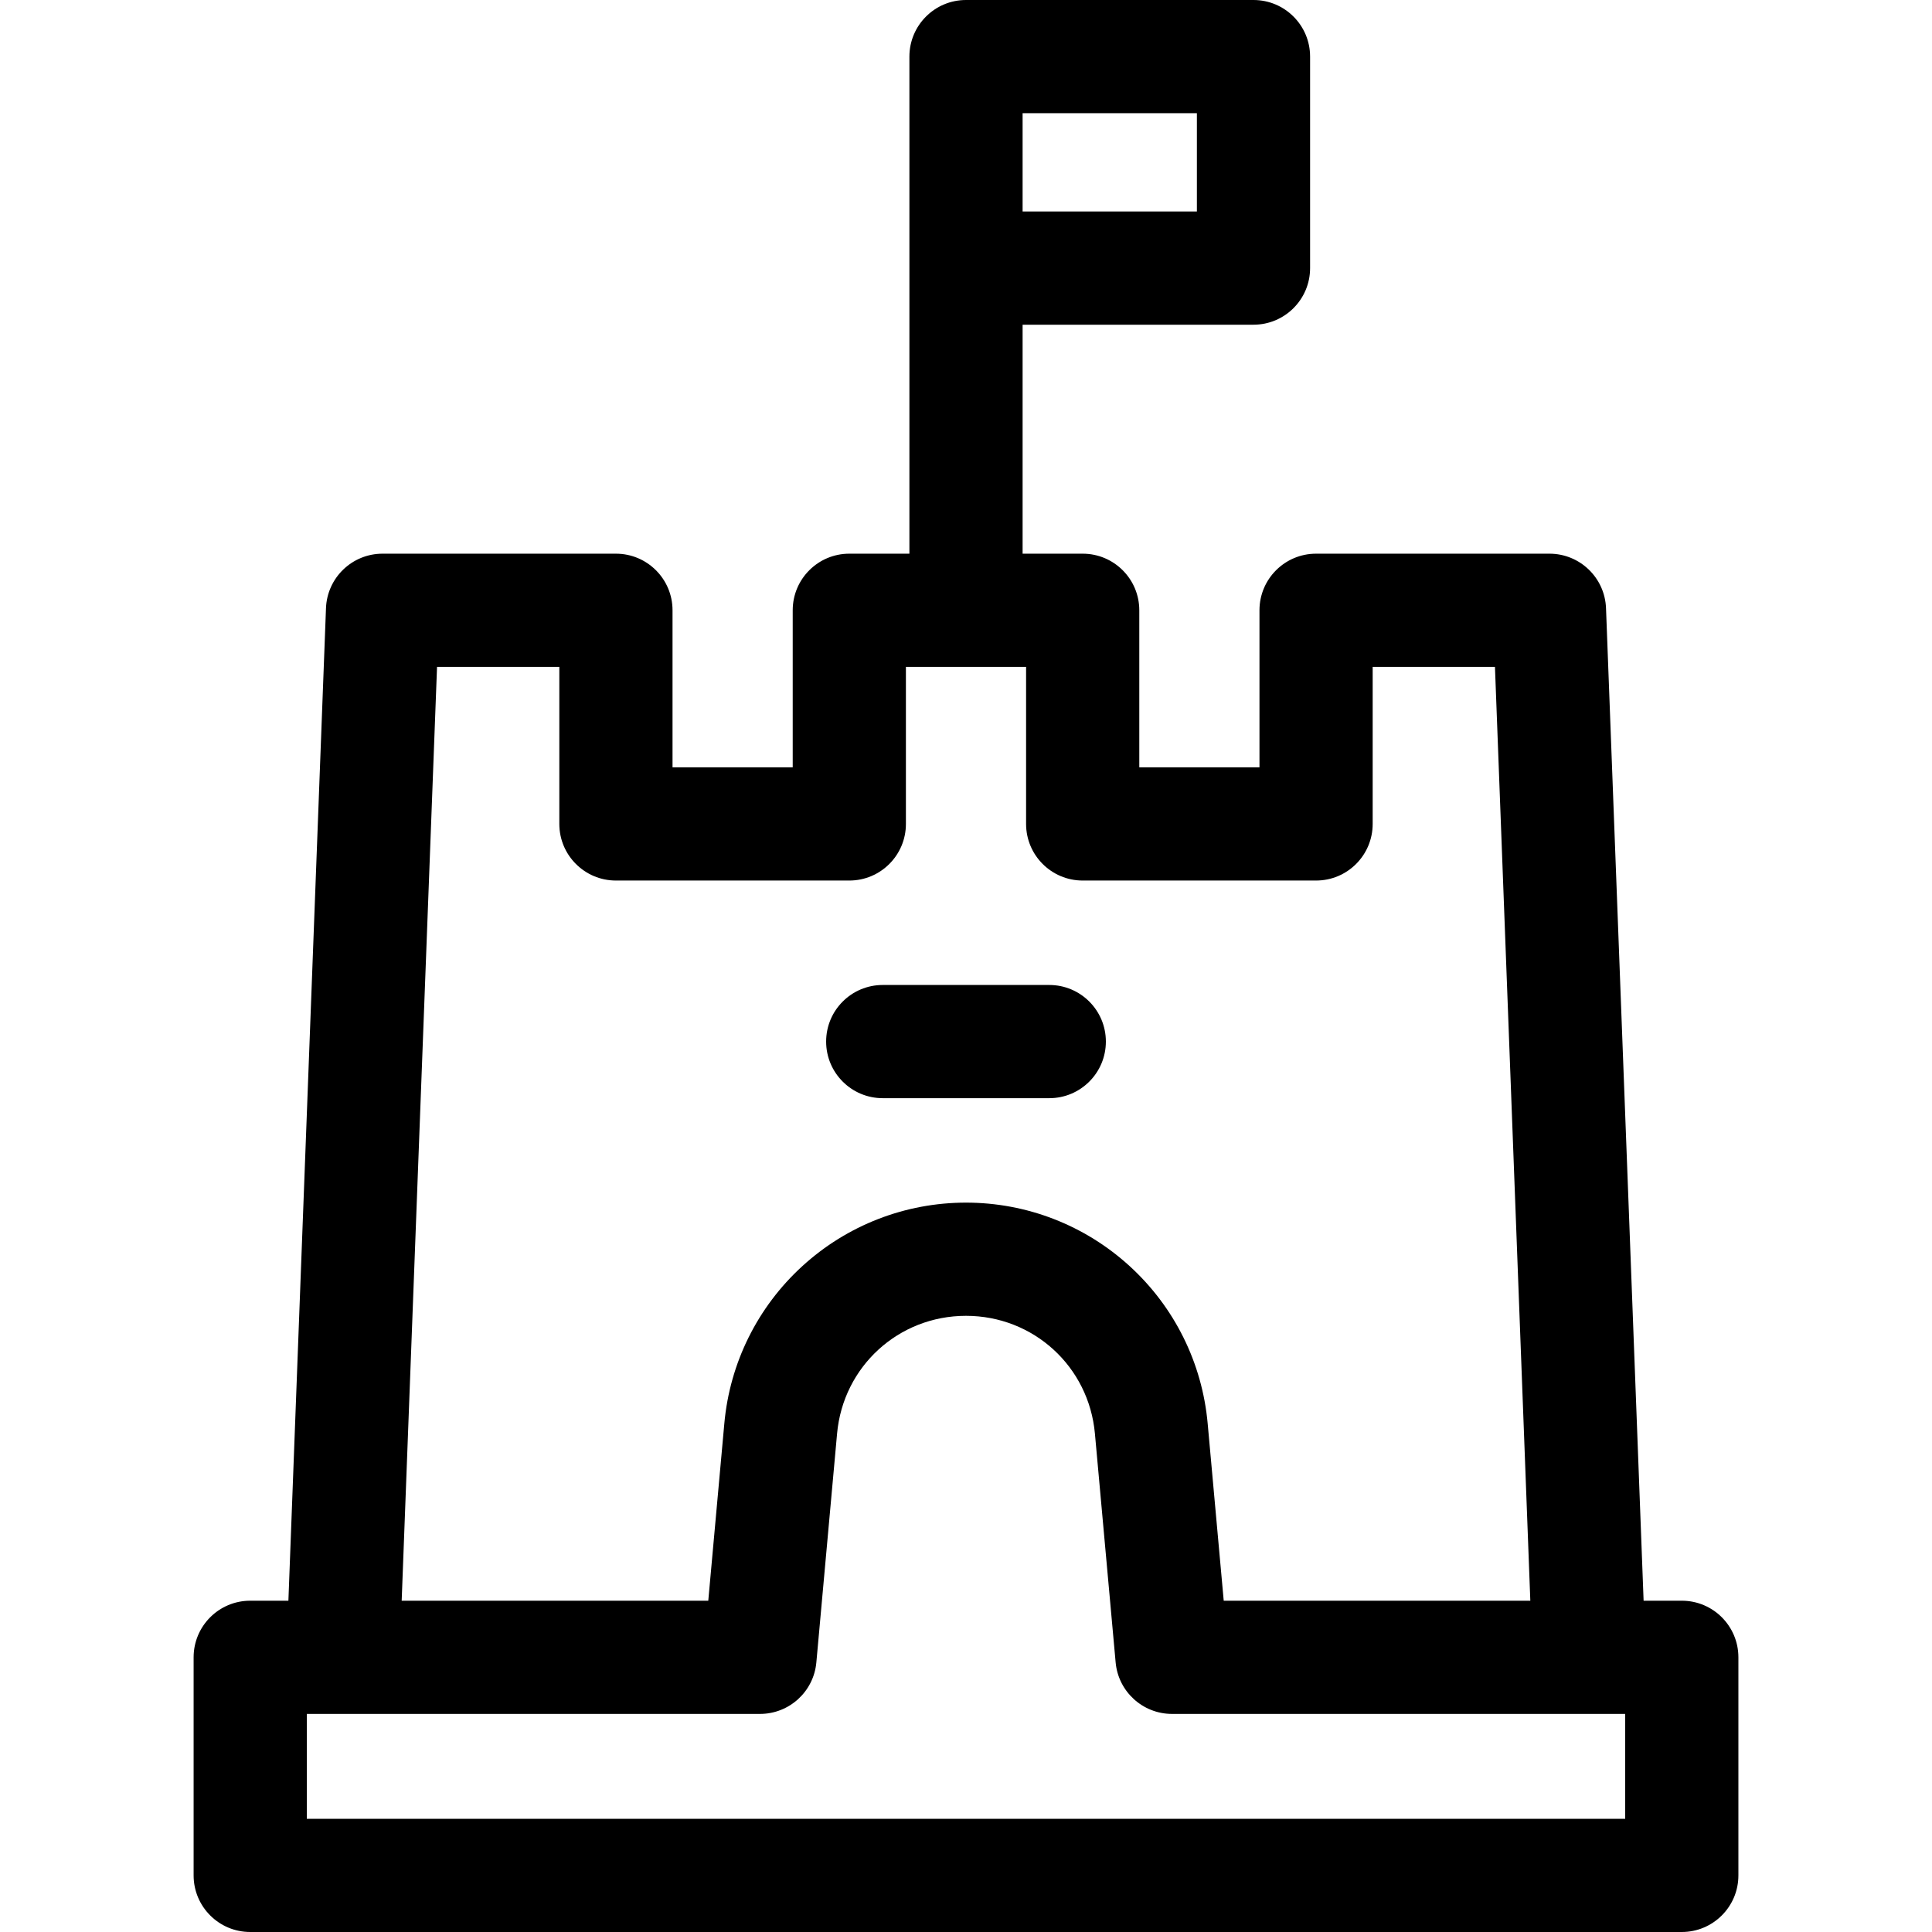 <svg id="Capa_1" enable-background="new 0 0 512 512" height="512" viewBox="0 0 512 512" width="512" xmlns="http://www.w3.org/2000/svg"><path d="m445.691 424.205h-10.119l-9.962-263.041c-.306-8.058-6.926-14.432-14.989-14.432h-61.849c-8.284 0-15 6.716-15 15v41.621h-31.849v-41.621c0-8.284-6.716-15-15-15h-15.923v-60.681h61.187c8.284 0 15-6.716 15-15v-56.051c0-8.284-6.716-15-15-15h-76.187c-8.284 0-15 6.716-15 15v131.732h-15.924c-8.284 0-15 6.716-15 15v41.621h-31.849v-41.621c0-8.284-6.716-15-15-15h-61.849c-8.063 0-14.684 6.375-14.989 14.432l-9.962 263.041h-10.118c-8.284 0-15 6.716-15 15v57.795c0 8.284 6.716 15 15 15h379.383c8.284 0 15-6.716 15-15v-57.795c-.001-8.284-6.716-15-15.001-15zm-128.504-368.154h-46.187v-26.051h46.187zm-201.366 120.681h32.406v41.621c0 8.284 6.716 15 15 15h61.849c8.284 0 15-6.716 15-15v-41.621h31.848v41.621c0 8.284 6.716 15 15 15h61.849c8.284 0 15-6.716 15-15v-41.621h32.406l9.372 247.473h-81.252l-4.257-46.994c-1.451-16.023-8.792-30.824-20.671-41.676s-27.282-16.827-43.371-16.827-31.492 5.976-43.371 16.828-19.22 25.652-20.671 41.675l-4.257 46.994h-81.252zm314.87 305.268h-349.382v-27.795h120.095c7.76 0 14.238-5.918 14.938-13.647l5.493-60.641c1.612-17.792 16.3-31.209 34.165-31.209s32.553 13.417 34.165 31.209l5.493 60.641c.7 7.729 7.179 13.647 14.938 13.647h120.095z"/><path d="m233.934 291.03h44.133c8.284 0 15-6.716 15-15s-6.716-15-15-15h-44.133c-8.284 0-15 6.716-15 15s6.715 15 15 15z"/></svg>
